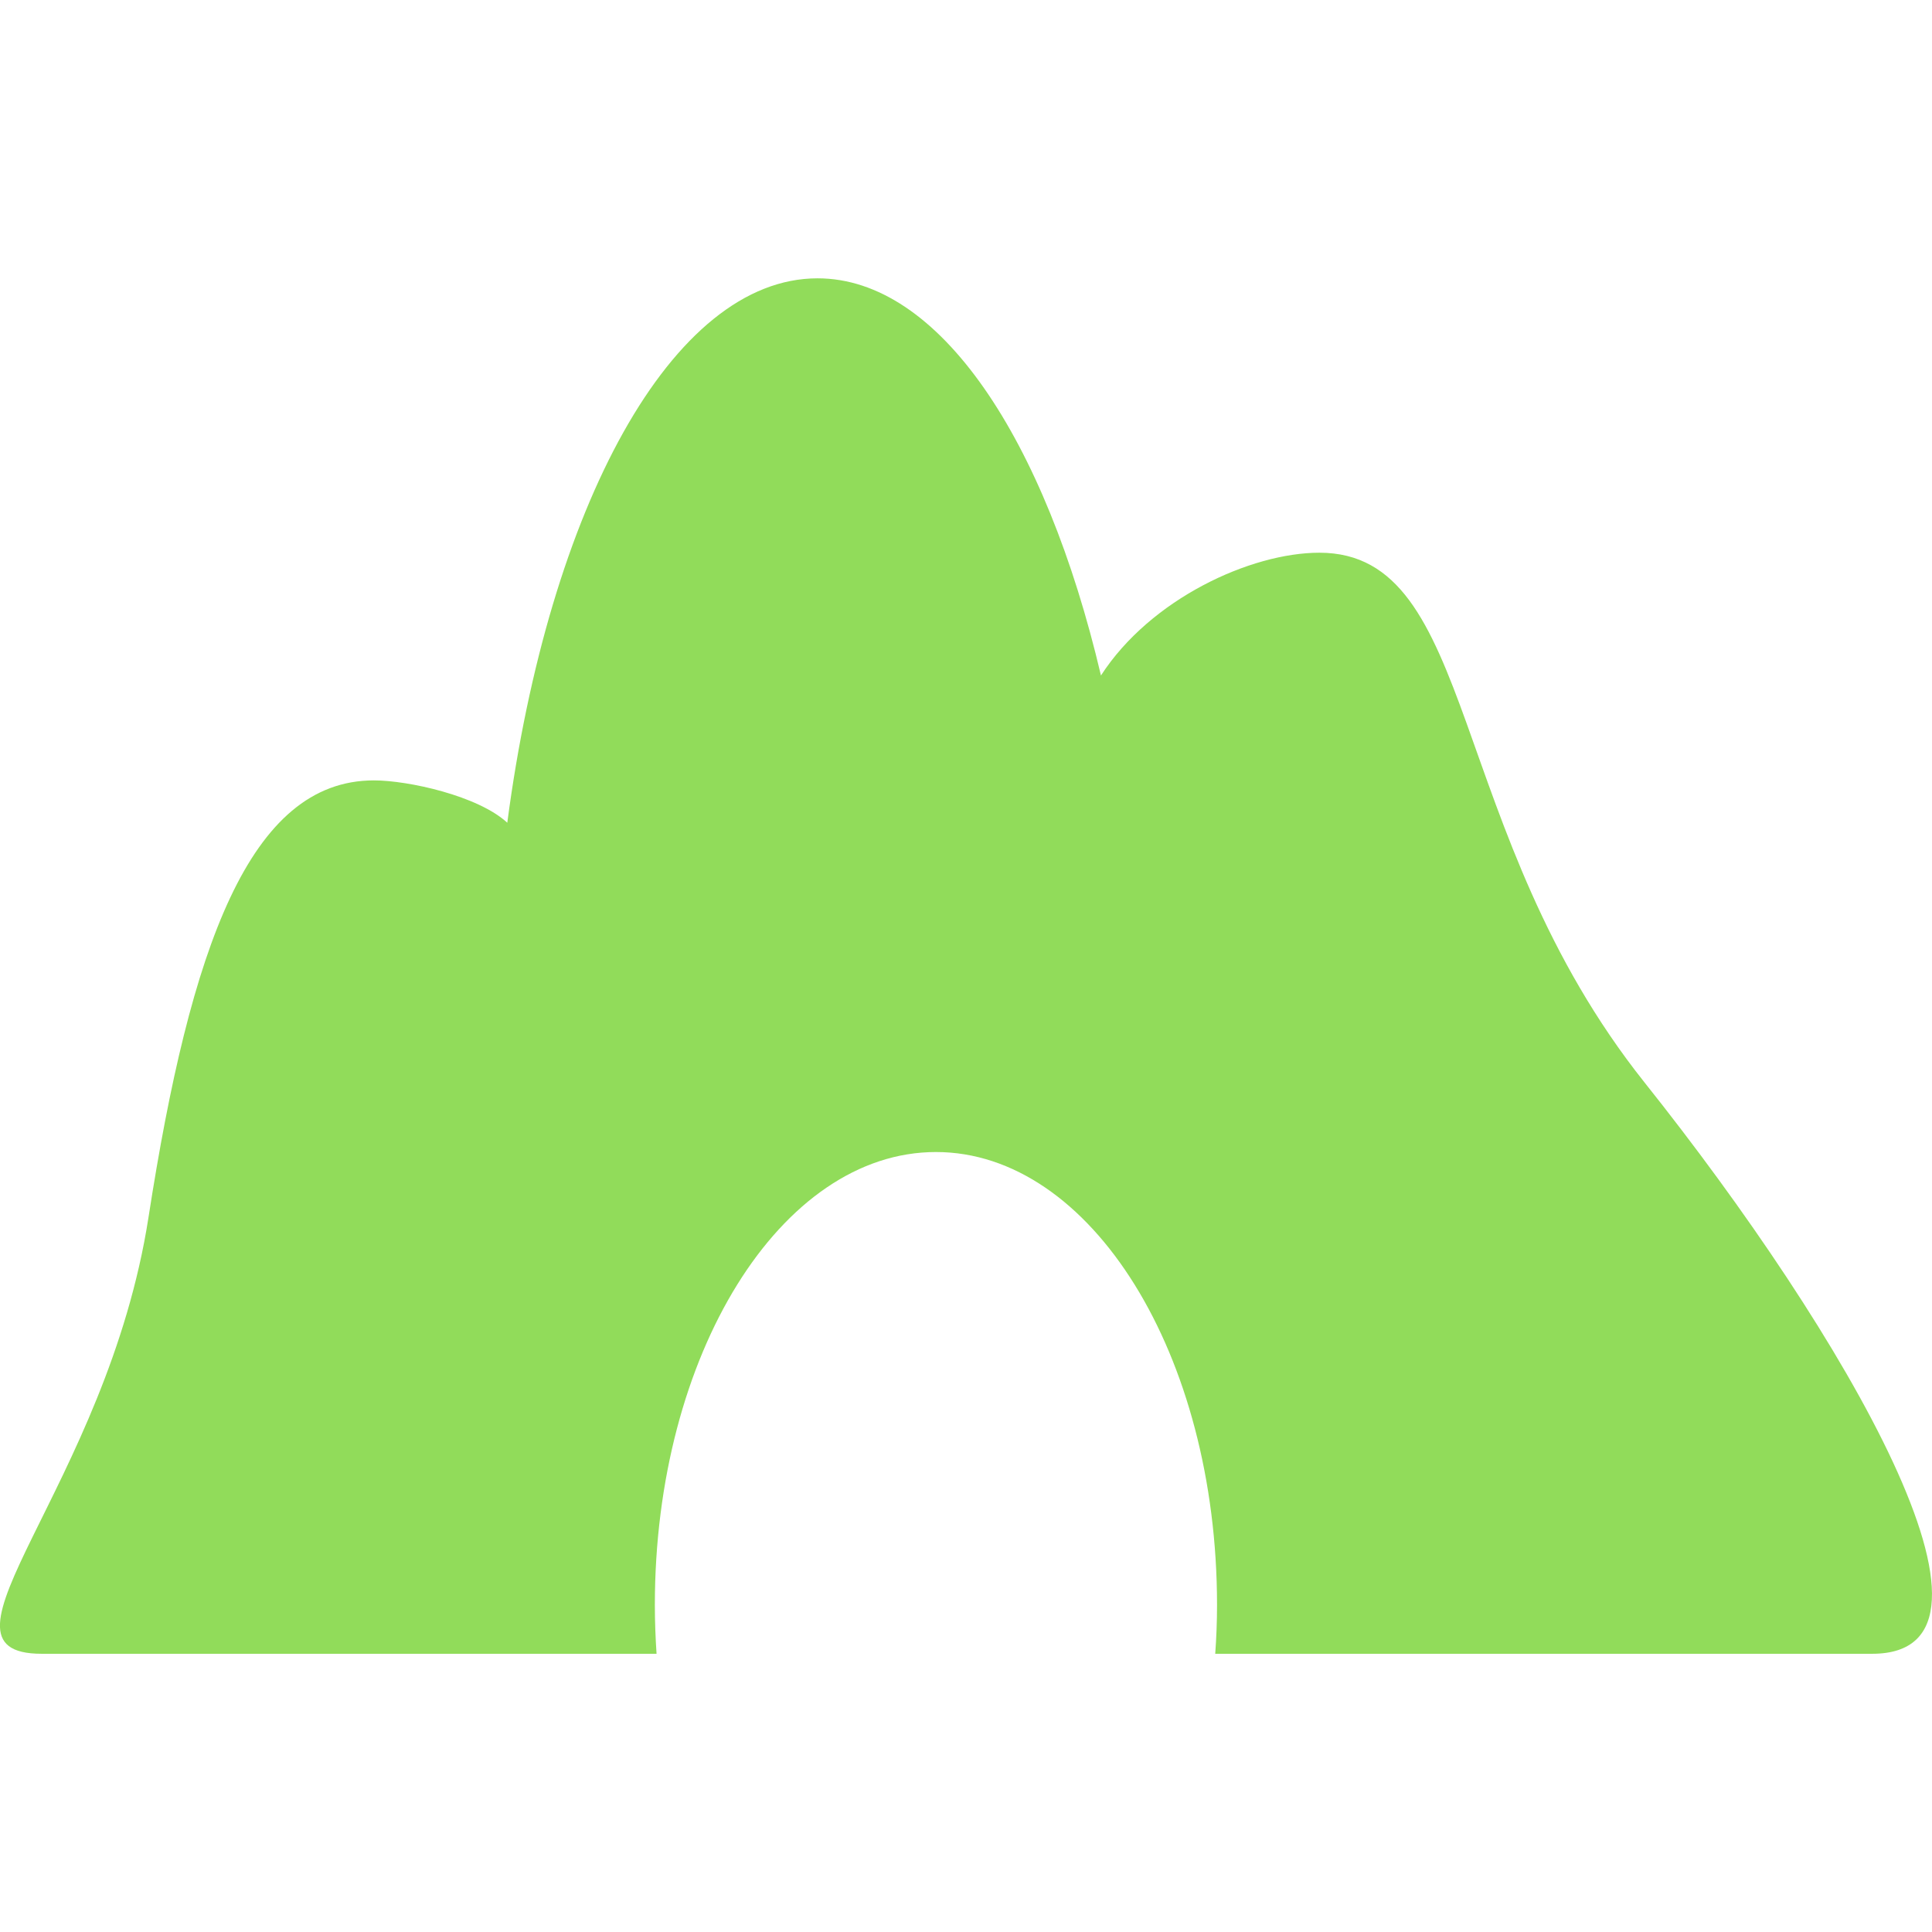 <?xml version="1.0" encoding="iso-8859-1"?>
<!-- Generator: Adobe Illustrator 18.1.1, SVG Export Plug-In . SVG Version: 6.00 Build 0)  -->
<svg xmlns="http://www.w3.org/2000/svg" xmlns:xlink="http://www.w3.org/1999/xlink" version="1.1" id="Capa_1" x="0px" y="0px" viewBox="0 0 18.159 18.159" style="enable-background:new 0 0 18.159 18.159;" xml:space="preserve" width="512px" height="512px">
<g>
	<g>
		<path d="M15.457,10.174c-1.877-2.358-1.562-4.979-3.056-4.979c-0.646,0-1.588,0.434-2.053,1.154    c-0.524-2.227-1.52-3.733-2.664-3.733c-1.368,0-2.525,2.151-2.916,5.117C4.494,7.48,3.838,7.335,3.514,7.335    c-1.17,0-1.725,1.572-2.118,4.105c-0.393,2.532-2.174,4.104-1.004,4.104h5.779c-0.01-0.15-0.016-0.304-0.016-0.459    c0-2.351,1.183-4.257,2.642-4.257c1.458,0,2.642,1.906,2.642,4.257c0,0.155-0.006,0.309-0.017,0.459h6.174    C19.093,15.545,17.336,12.532,15.457,10.174z" fill="#91DC5A"/>
	</g>
</g>
<g>
</g>
<g>
</g>
<g>
</g>
<g>
</g>
<g>
</g>
<g>
</g>
<g>
</g>
<g>
</g>
<g>
</g>
<g>
</g>
<g>
</g>
<g>
</g>
<g>
</g>
<g>
</g>
<g>
</g>
</svg>
